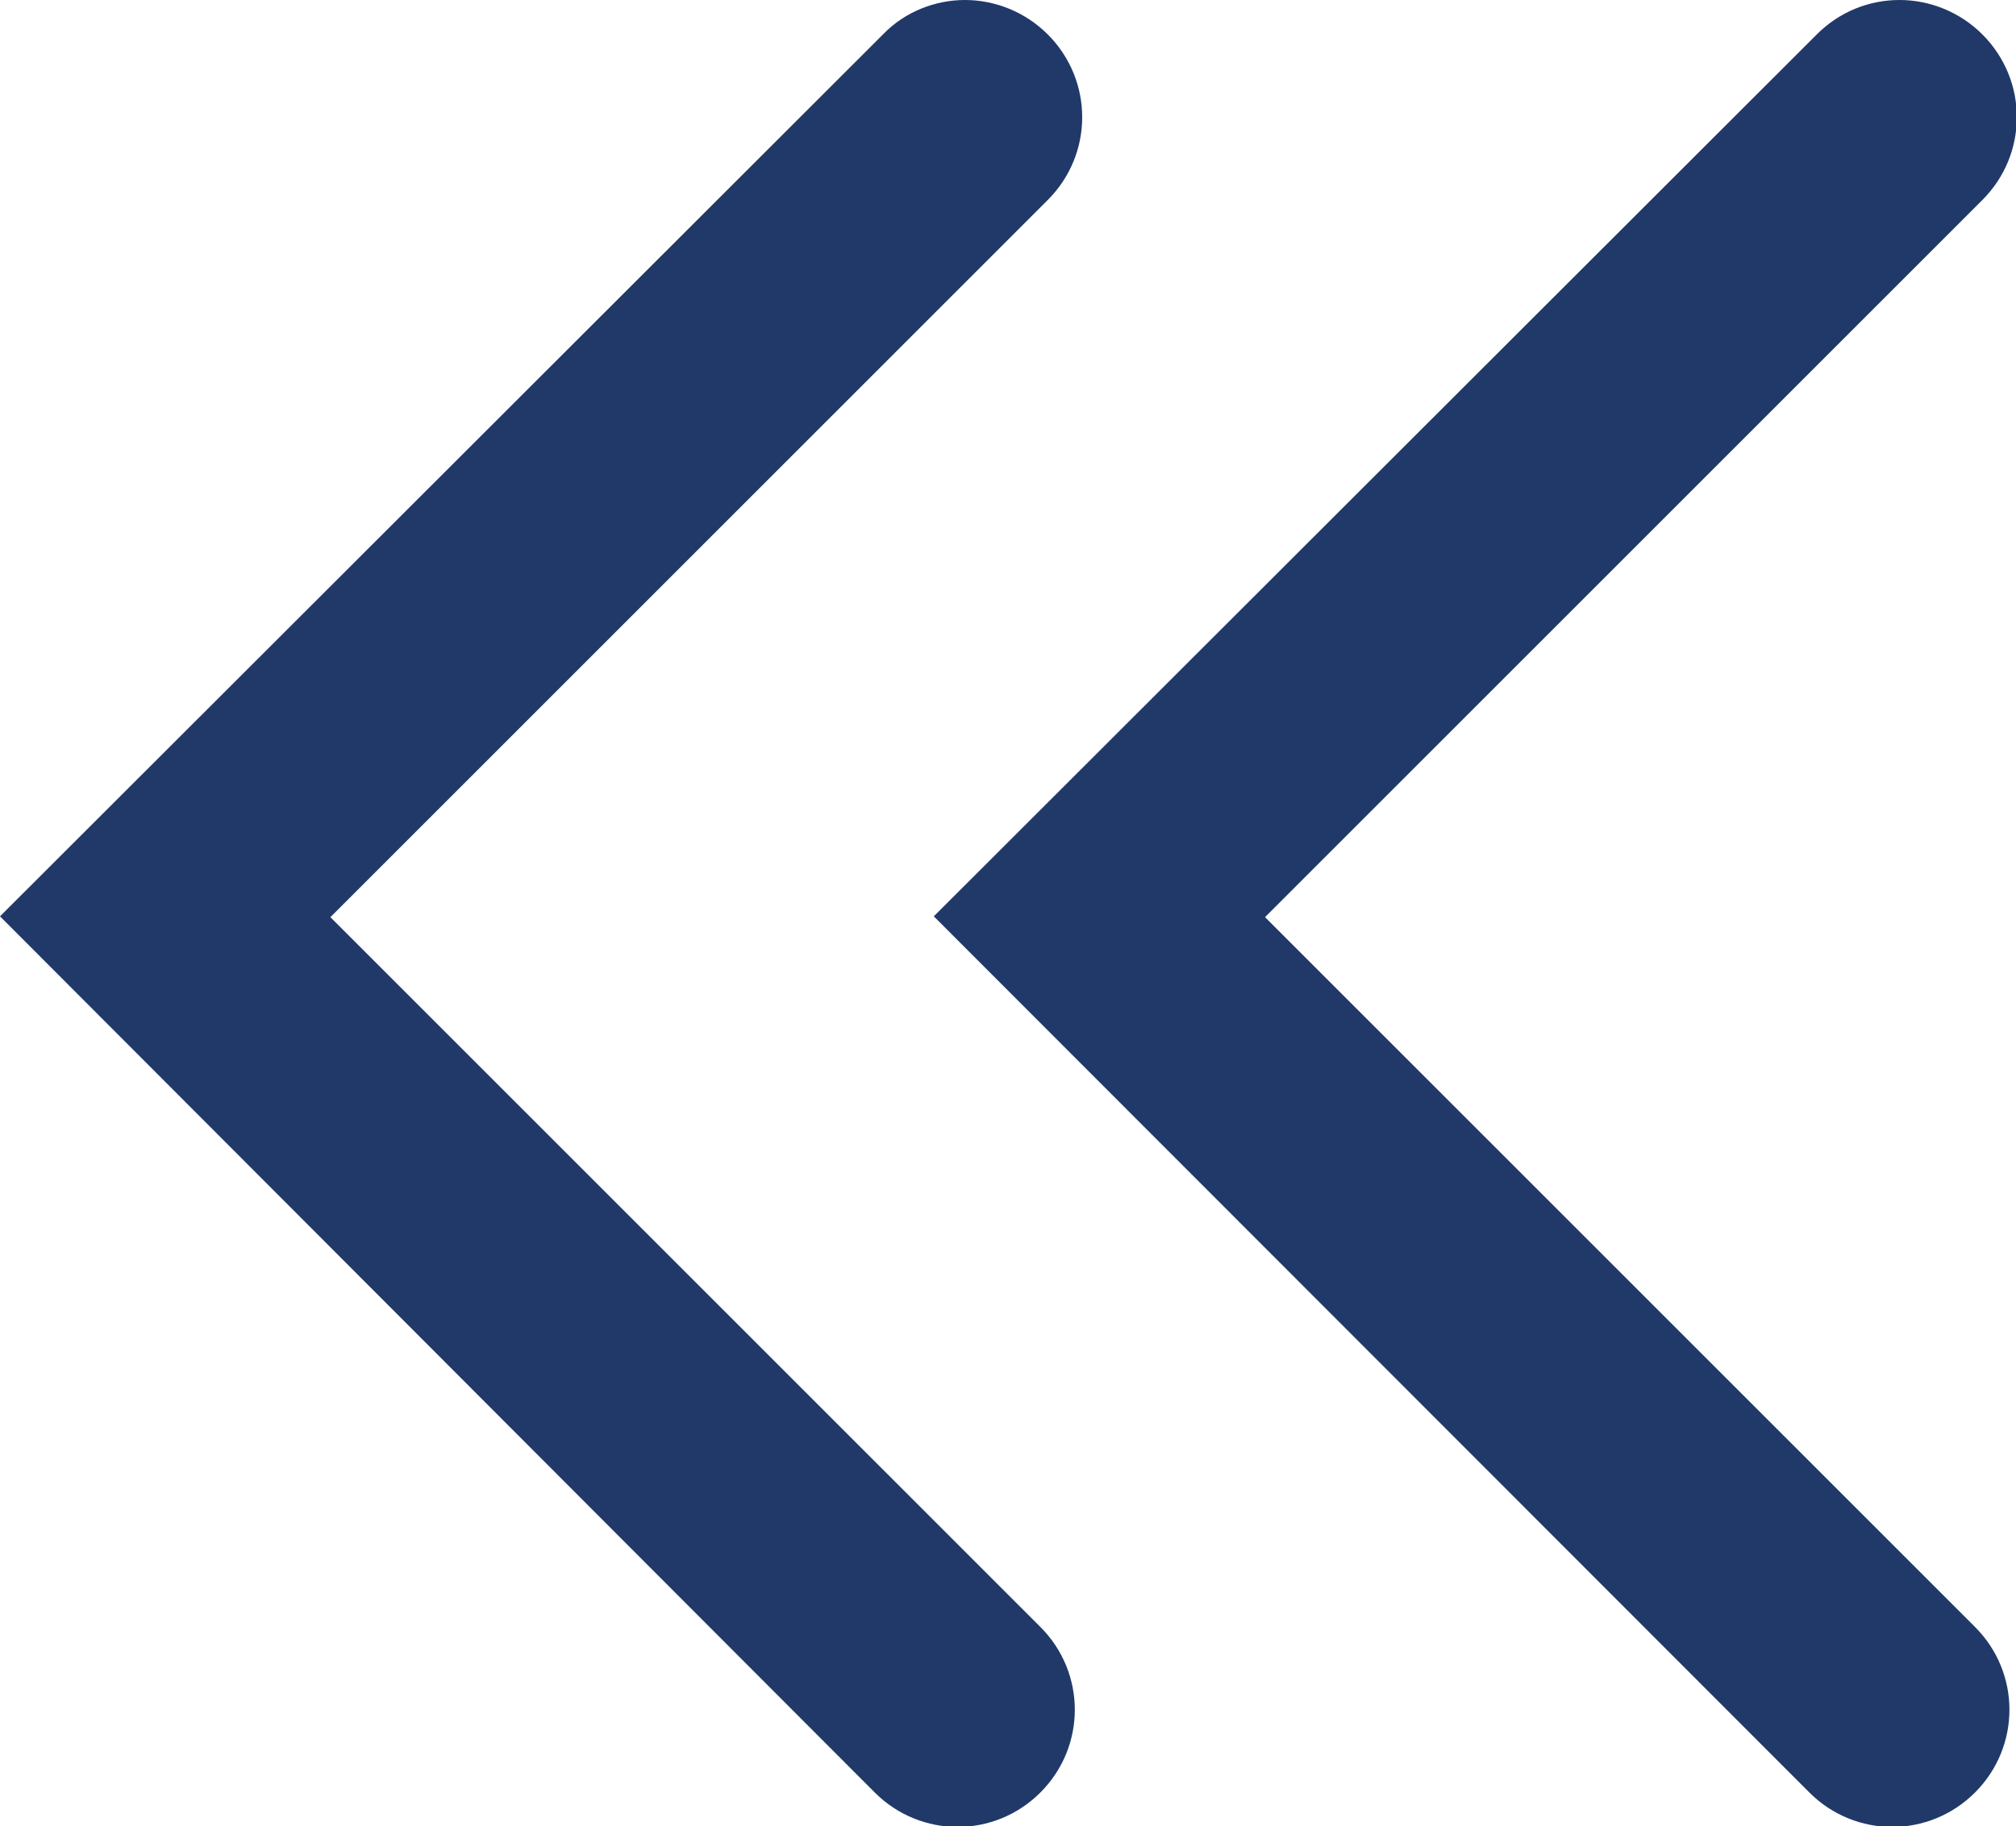 <?xml version="1.0" encoding="utf-8"?>
<!-- Generator: Adobe Illustrator 28.3.0, SVG Export Plug-In . SVG Version: 6.00 Build 0)  -->
<svg version="1.1" id="Ebene_1" xmlns="http://www.w3.org/2000/svg" xmlns:xlink="http://www.w3.org/1999/xlink" x="0px" y="0px"
	 viewBox="0 0 245.9 222.8" style="enable-background:new 0 0 245.9 222.8;" xml:space="preserve">
<style type="text/css">
	.st0{fill:#213969;}
</style>
<g>
	<g>
		<path class="st0" d="M231.7,0c3.6,0,7.3,1.4,10.1,4.2c5.6,5.6,5.6,14.6,0,20.2l-87.5,87.5l86.6,86.6c5.6,5.6,5.6,14.6,0,20.2
			c-5.6,5.6-14.6,5.6-20.2,0L113.9,111.8L221.6,4.2C224.4,1.4,228,0,231.7,0z"/>
	</g>
	<g>
		<path class="st0" d="M117.7,0c3.6,0,7.3,1.4,10.1,4.2c5.6,5.6,5.6,14.6,0,20.2l-87.5,87.5l86.6,86.6c5.6,5.6,5.6,14.6,0,20.2
			c-5.6,5.6-14.6,5.6-20.2,0L0,111.8L107.7,4.2C110.4,1.4,114.1,0,117.7,0z"/>
	</g>
</g>
</svg>
